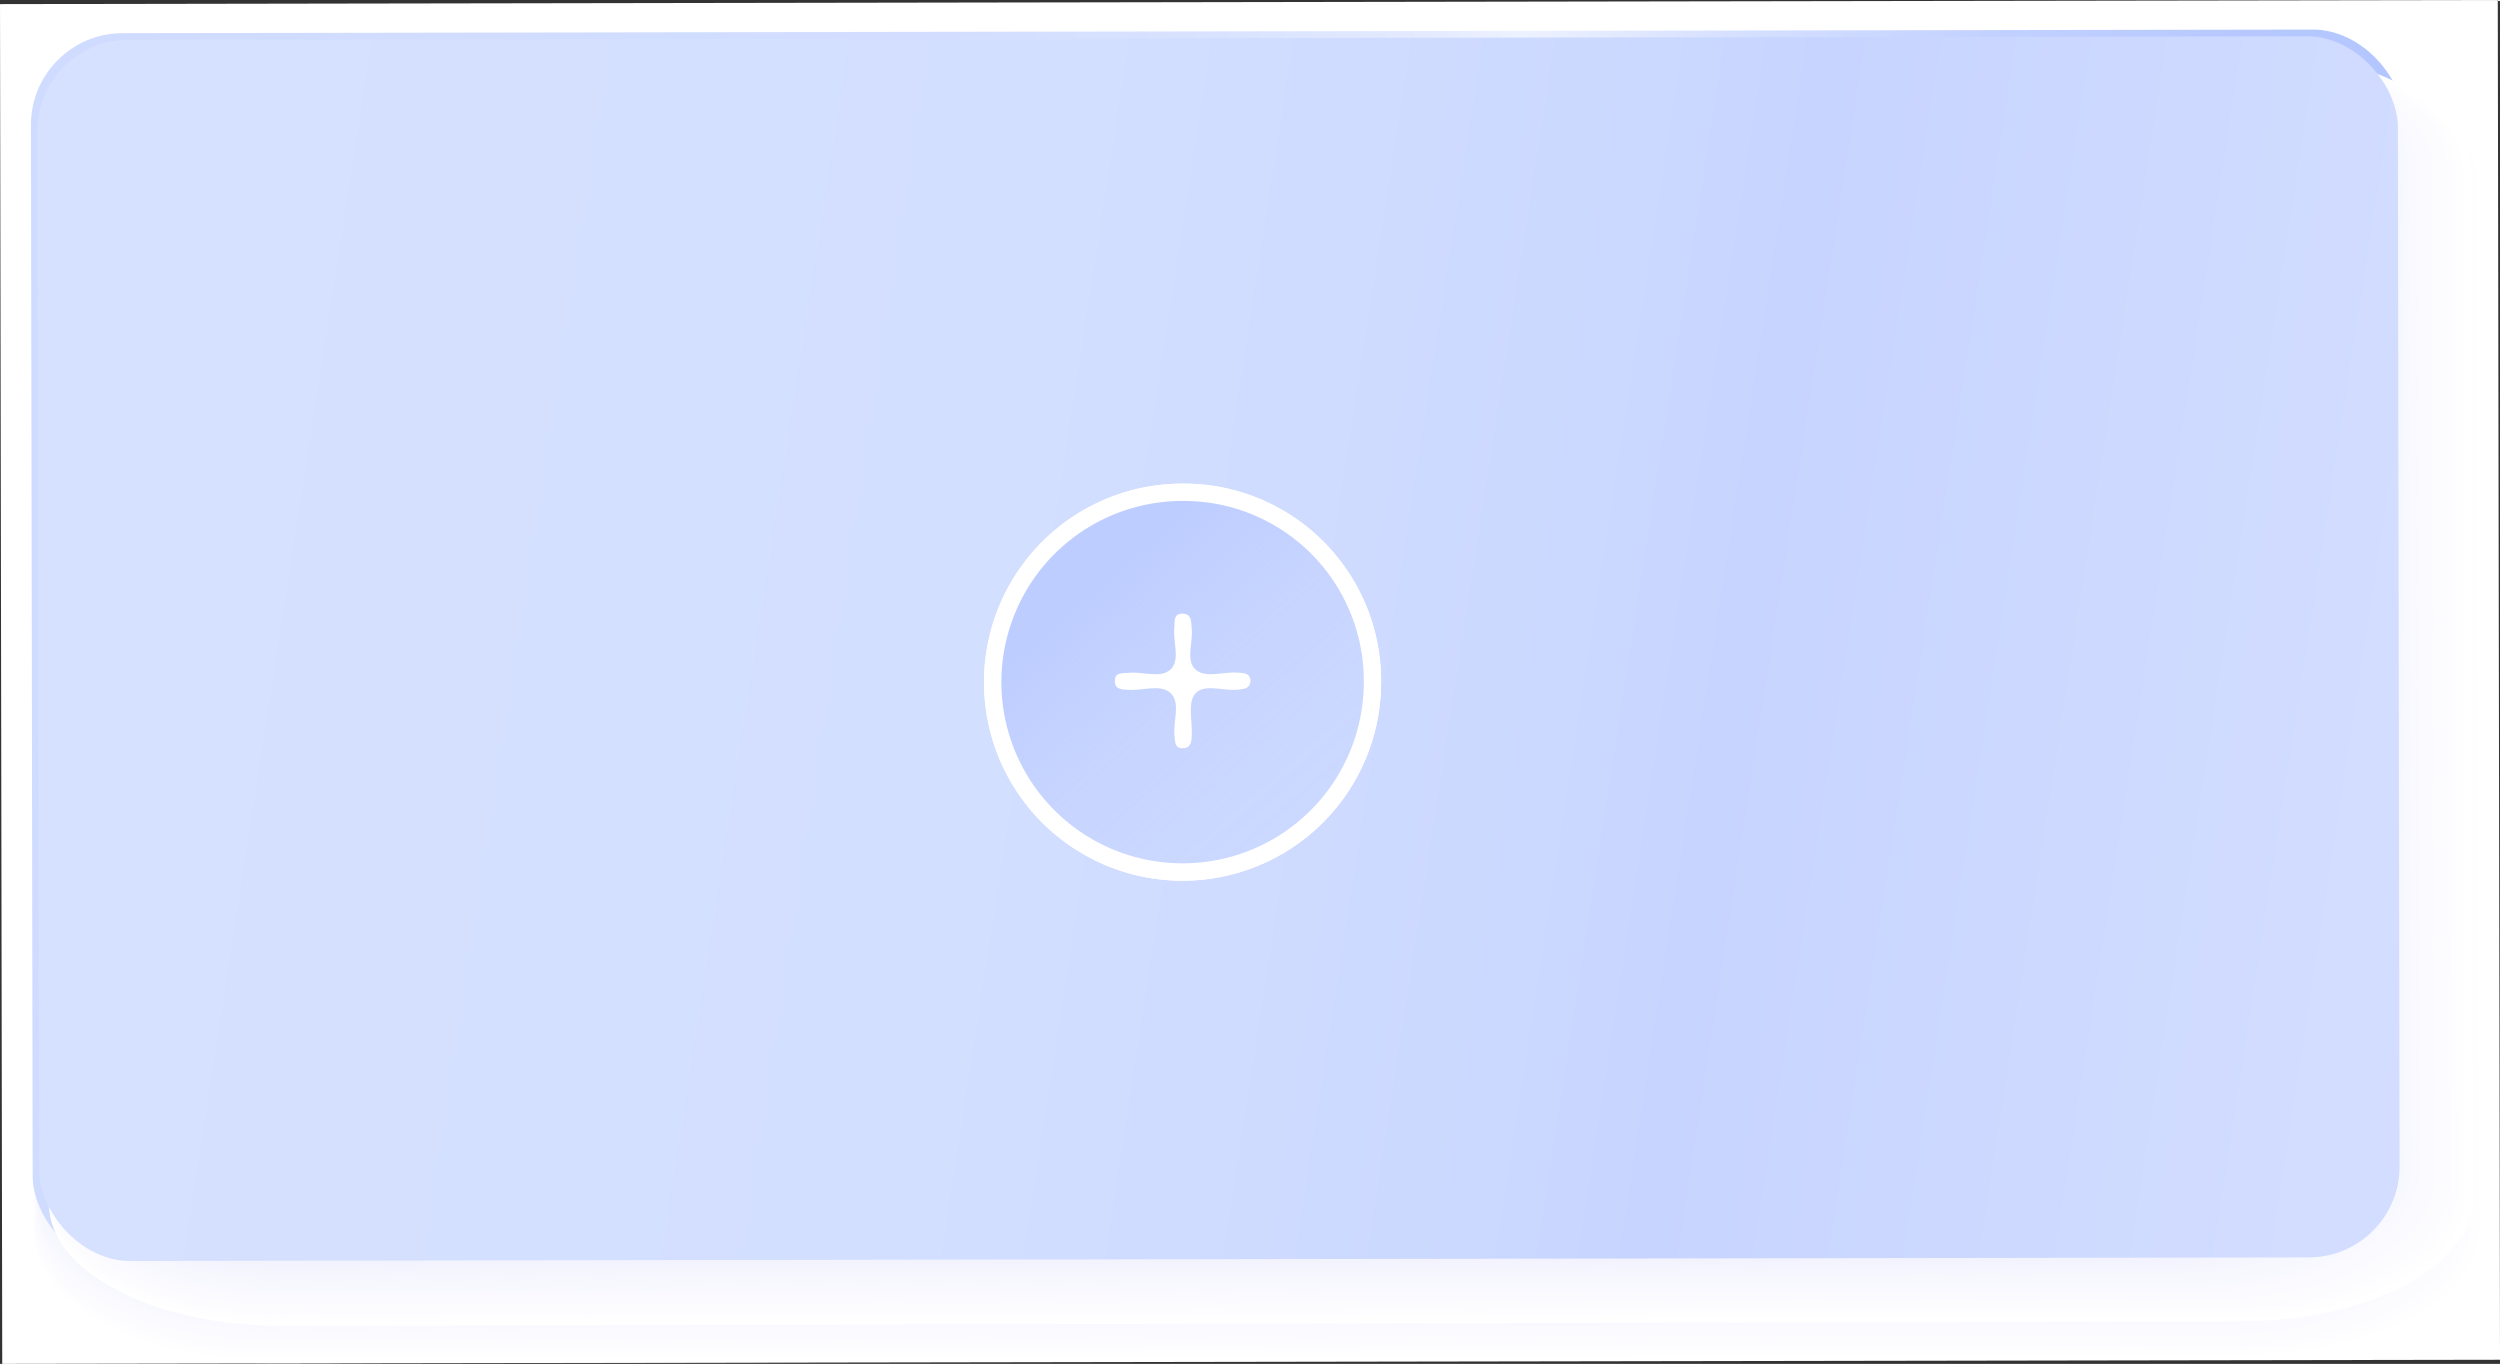 <?xml version="1.0" encoding="UTF-8" standalone="no"?>
<svg
   xmlns:dc="http://purl.org/dc/elements/1.1/"
   xmlns:cc="http://creativecommons.org/ns#"
   xmlns:rdf="http://www.w3.org/1999/02/22-rdf-syntax-ns#"
   xmlns:svg="http://www.w3.org/2000/svg"
   xmlns="http://www.w3.org/2000/svg"
   xmlns:sodipodi="http://sodipodi.sourceforge.net/DTD/sodipodi-0.dtd"
   xmlns:inkscape="http://www.inkscape.org/namespaces/inkscape"
   viewBox="0 0 149.134 81.358"
   version="1.1"
   id="svg3149"
   sodipodi:docname="10_add_new_mouseover.svg"
   inkscape:version="0.92.4 (5da689c313, 2019-01-14)">
  <rect x="0" y="0" width="149.134" height="81.358" fill="#333333" stroke="none"/>
  <sodipodi:namedview
     pagecolor="#ffffff"
     bordercolor="#666666"
     borderopacity="1"
     objecttolerance="10"
     gridtolerance="10"
     guidetolerance="10"
     inkscape:pageopacity="0"
     inkscape:pageshadow="2"
     inkscape:window-width="731"
     inkscape:window-height="480"
     id="namedview3151"
     showgrid="false"
     inkscape:zoom="1"
     inkscape:cx="74.567001"
     inkscape:cy="40.679001"
     inkscape:window-x="2149"
     inkscape:window-y="46"
     inkscape:window-maximized="0"
     inkscape:current-layer="svg3149" />
  <defs
     id="defs2905">
    <linearGradient
       id="Unbenannter_Verlauf_21"
       data-name="Unbenannter Verlauf 21"
       x1="3.586"
       y1="27.89"
       x2="143.805"
       y2="49.793"
       gradientTransform="translate(-0.065,0.128)"
       gradientUnits="userSpaceOnUse">
      <stop
         offset="0"
         stop-color="#d0dcff"
         id="stop2851" />
      <stop
         offset="0.334"
         stop-color="#d2ddff"
         id="stop2853" />
      <stop
         offset="0.454"
         stop-color="#d9e3ff"
         id="stop2855" />
      <stop
         offset="0.54"
         stop-color="#e4ebff"
         id="stop2857" />
      <stop
         offset="0.579"
         stop-color="#edf2ff"
         id="stop2859" />
      <stop
         offset="0.668"
         stop-color="#d6e0ff"
         id="stop2861" />
      <stop
         offset="0.773"
         stop-color="#c2d1ff"
         id="stop2863" />
      <stop
         offset="0.878"
         stop-color="#b6c8ff"
         id="stop2865" />
      <stop
         offset="0.983"
         stop-color="#b2c5ff"
         id="stop2867" />
    </linearGradient>
    <linearGradient
       id="Unbenannter_Verlauf_20"
       data-name="Unbenannter Verlauf 20"
       x1="3.992"
       y1="27.953"
       x2="143.387"
       y2="49.728"
       gradientTransform="translate(-0.065,0.128)"
       gradientUnits="userSpaceOnUse">
      <stop
         offset="0"
         stop-color="#d6e1ff"
         id="stop2870" />
      <stop
         offset="0.399"
         stop-color="#d3dfff"
         id="stop2872" />
      <stop
         offset="0.639"
         stop-color="#cbd8ff"
         id="stop2874" />
      <stop
         offset="0.708"
         stop-color="#c7d4ff"
         id="stop2876" />
      <stop
         offset="0.96"
         stop-color="#d1dcff"
         id="stop2878" />
      <stop
         offset="0.983"
         stop-color="#d2ddff"
         id="stop2880" />
    </linearGradient>
    <linearGradient
       id="Unbenannter_Verlauf_26"
       data-name="Unbenannter Verlauf 26"
       x1="63.856"
       y1="34.509"
       x2="79.75"
       y2="49.162"
       gradientTransform="matrix(1,-0.002,0.002,1,-0.066,0.128)"
       gradientUnits="userSpaceOnUse">
      <stop
         offset="0.101"
         stop-color="#c7d4ff"
         id="stop2883" />
      <stop
         offset="0.295"
         stop-color="#d1dcff"
         id="stop2885" />
      <stop
         offset="0.37"
         stop-color="#d6e1ff"
         id="stop2887" />
      <stop
         offset="0.693"
         stop-color="#d3deff"
         id="stop2889" />
      <stop
         offset="0.745"
         stop-color="#d2ddff"
         id="stop2891" />
    </linearGradient>
    <linearGradient
       id="Unbenannter_Verlauf_15"
       data-name="Unbenannter Verlauf 15"
       x1="79.584"
       y1="50.996"
       x2="65.437"
       y2="34.725"
       gradientTransform="matrix(1,-0.002,0.002,1,-0.066,0.128)"
       gradientUnits="userSpaceOnUse">
      <stop
         offset="0.155"
         stop-color="#beceff"
         stop-opacity="0.8"
         id="stop2894" />
      <stop
         offset="0.379"
         stop-color="#beceff"
         stop-opacity="0.819"
         id="stop2896" />
      <stop
         offset="0.635"
         stop-color="#beceff"
         stop-opacity="0.873"
         id="stop2898" />
      <stop
         offset="0.907"
         stop-color="#bdcdff"
         stop-opacity="0.962"
         id="stop2900" />
      <stop
         offset="1"
         stop-color="#bdcdff"
         id="stop2902" />
    </linearGradient>
  </defs>
  <title
     id="title2907">10_add_new_mouseover_1</title>
  <g
     id="g4289">
    <rect
       style="isolation:isolate;fill:#ffffff"
       id="rect2909"
       transform="rotate(-0.094)"
       height="81.114"
       width="149.001"
       y="0.245"
       x="-0" />
    <g
       id="g3015"
       style="isolation:isolate;mix-blend-mode:multiply">
      <path
         style="fill:#ffffff"
         inkscape:connector-curvature="0"
         id="path2911"
         d="m 148.319,73.586 c 0.009,4.109 -6.277,7.458 -14.031,7.475 L 16.093,81.322 C 8.332,81.339 2.039,78.022 2.03,73.909 L 1.893,11.271 C 1.884,7.158 8.164,3.811 15.924,3.794 l 118.2,-0.261 c 7.755,-0.017 14.054,3.3 14.063,7.415 z" />
      <path
         style="fill:#fefeff"
         inkscape:connector-curvature="0"
         id="path2913"
         d="m 147.864,73.327 c 0.009,4.1 -6.256,7.434 -13.985,7.451 L 16.069,81.037 C 8.334,81.054 2.061,77.744 2.052,73.649 L 1.916,11.214 C 1.907,7.115 8.165,3.779 15.9,3.762 L 133.711,3.5 c 7.729,-0.017 14.008,3.291 14.017,7.39 z" />
      <path
         style="fill:#fdfdff"
         inkscape:connector-curvature="0"
         id="path2915"
         d="m 147.409,73.068 c 0.009,4.083 -6.235,7.409 -13.939,7.426 L 16.045,80.753 C 8.335,80.77 2.082,77.471 2.073,73.388 L 1.938,11.158 C 1.929,7.072 8.167,3.747 15.877,3.73 L 133.3,3.472 c 7.7,-0.017 13.963,3.28 13.972,7.366 z" />
      <path
         style="fill:#fcfcff"
         inkscape:connector-curvature="0"
         id="path2917"
         d="m 146.955,72.809 c 0.008,4.069 -6.215,7.385 -13.894,7.4 L 16.021,80.467 C 8.336,80.486 2.1,77.2 2.1,73.128 L 1.96,11.1 C 1.951,7.03 8.169,3.715 15.854,3.7 l 117.04,-0.258 c 7.678,-0.017 13.917,3.269 13.926,7.342 z" />
      <path
         style="fill:#fcfcff"
         inkscape:connector-curvature="0"
         id="path2919"
         d="m 146.5,72.55 c 0.009,4.056 -6.195,7.361 -13.848,7.377 L 16,80.184 C 8.341,80.201 2.129,76.924 2.12,72.868 L 1.982,11.046 C 1.974,6.987 8.171,3.684 15.83,3.667 L 132.485,3.41 c 7.654,-0.017 13.871,3.259 13.88,7.318 z" />
      <path
         style="fill:#fbfbff"
         inkscape:connector-curvature="0"
         id="path2921"
         d="m 146.045,72.291 c 0.009,4.042 -6.174,7.336 -13.8,7.353 L 15.972,79.9 C 8.339,79.917 2.148,76.65 2.139,72.608 L 2.005,10.99 C 2,6.944 8.173,3.652 15.806,3.635 L 132.077,3.379 c 7.628,-0.017 13.825,3.248 13.834,7.294 z" />
      <path
         style="fill:#fafaff"
         inkscape:connector-curvature="0"
         id="path2923"
         d="m 145.59,72.032 c 0.009,4.029 -6.153,7.312 -13.756,7.329 L 15.948,79.616 C 8.34,79.633 2.169,76.377 2.161,72.348 L 2.027,10.934 C 2.018,6.9 8.175,3.62 15.783,3.6 L 131.668,3.345 c 7.6,-0.017 13.78,3.237 13.789,7.27 z" />
      <path
         style="fill:#f9f9ff"
         inkscape:connector-curvature="0"
         id="path2925"
         d="m 145.136,71.772 c 0.008,4.016 -6.133,7.288 -13.712,7.3 l -115.5,0.255 C 8.342,79.348 2.191,76.1 2.182,72.087 L 2.049,10.878 C 2.04,6.859 8.177,3.588 15.759,3.571 l 115.5,-0.254 C 138.838,3.3 144.994,6.544 145,10.563 Z" />
      <path
         style="fill:#f8f8ff"
         inkscape:connector-curvature="0"
         id="path2927"
         d="m 144.681,71.513 c 0.009,4 -6.113,7.264 -13.666,7.281 L 15.9,79.047 C 8.343,79.064 2.213,75.83 2.2,71.827 l -0.133,-61 C 2.063,6.816 8.178,3.556 15.736,3.54 L 130.851,3.286 c 7.553,-0.017 13.688,3.216 13.7,7.222 z" />
      <path
         style="fill:#f7f7fe"
         inkscape:connector-curvature="0"
         id="path2929"
         d="m 144.226,71.254 c 0.009,3.989 -6.092,7.24 -13.62,7.256 L 15.876,78.763 C 8.344,78.779 2.235,75.556 2.226,71.563 L 2.093,10.763 C 2.085,6.773 8.18,3.524 15.712,3.508 l 114.73,-0.253 c 7.528,-0.016 13.643,3.205 13.652,7.2 z" />
      <path
         style="fill:#f7f7fe"
         inkscape:connector-curvature="0"
         id="path2931"
         d="m 143.771,71 c 0.009,3.976 -6.071,7.215 -13.574,7.232 L 15.852,78.484 C 8.345,78.5 2.252,75.284 2.252,71.312 L 2.12,10.712 C 2.107,6.73 8.182,3.493 15.689,3.476 L 130.034,3.224 c 7.5,-0.016 13.6,3.195 13.605,7.174 z" />
      <path
         style="fill:#f6f6fe"
         inkscape:connector-curvature="0"
         id="path2933"
         d="m 143.317,70.736 c 0.008,3.962 -6.051,7.191 -13.529,7.207 L 15.828,78.194 C 8.347,78.211 2.278,75.009 2.269,71.047 L 2.138,10.653 C 2.129,6.688 8.184,3.461 15.665,3.444 l 113.96,-0.251 c 7.478,-0.016 13.552,3.184 13.56,7.149 z" />
      <path
         style="fill:#f5f5fe"
         inkscape:connector-curvature="0"
         id="path2935"
         d="m 142.862,70.477 c 0.009,3.949 -6.031,7.166 -13.483,7.183 L 15.8,77.91 C 8.344,77.926 2.3,74.736 2.287,70.786 L 2.16,10.6 C 2.152,6.645 8.186,3.429 15.642,3.413 L 129.217,3.162 c 7.452,-0.016 13.5,3.173 13.514,7.125 z" />
      <path
         style="fill:#f4f4fe"
         inkscape:connector-curvature="0"
         id="path2937"
         d="m 142.407,70.217 c 0.009,3.936 -6.01,7.143 -13.437,7.159 L 15.78,77.626 C 8.349,77.642 2.322,74.462 2.313,70.526 L 2.182,10.541 C 2.174,6.6 8.188,3.4 15.618,3.381 l 113.19,-0.25 c 7.427,-0.016 13.46,3.163 13.469,7.1 z" />
      <path
         style="fill:#f3f3fe"
         inkscape:connector-curvature="0"
         id="path2939"
         d="m 141.952,69.958 c 0.009,3.923 -5.989,7.119 -13.391,7.135 l -112.8,0.248 C 8.361,77.358 2.348,74.188 2.34,70.266 L 2.21,10.485 C 2.2,6.56 8.19,3.365 15.6,3.349 L 128.4,3.1 c 7.4,-0.016 13.414,3.152 13.422,7.077 z" />
      <path
         style="fill:#f2f2fe"
         inkscape:connector-curvature="0"
         id="path2941"
         d="m 141.5,69.7 c 0.008,3.909 -5.969,7.094 -13.346,7.11 L 15.734,77.058 C 8.354,77.074 2.367,73.916 2.359,70.007 L 2.229,10.43 C 2.22,6.518 8.194,3.33 15.573,3.318 l 112.42,-0.247 c 7.377,-0.017 13.368,3.14 13.377,7.052 z" />
      <path
         style="fill:#f2f2fe"
         inkscape:connector-curvature="0"
         id="path2943"
         d="m 141.043,69.44 c 0.008,3.9 -5.949,7.07 -13.3,7.086 L 15.707,76.773 C 8.353,76.789 2.387,73.641 2.378,69.746 L 2.249,10.373 C 2.241,6.473 8.193,3.302 15.549,3.285 L 127.585,3.039 c 7.351,-0.017 13.322,3.13 13.331,7.028 z" />
      <path
         style="fill:#f1f1fe"
         inkscape:connector-curvature="0"
         id="path2945"
         d="m 140.588,69.181 c 0.009,3.882 -5.928,7.045 -13.255,7.062 L 15.683,76.488 C 8.355,76.505 2.409,73.368 2.4,69.488 L 2.271,10.317 C 2.263,6.431 8.2,3.27 15.524,3.254 l 111.65,-0.246 c 7.327,-0.016 13.277,3.119 13.285,7 z" />
      <path
         style="fill:#f0f0fe"
         inkscape:connector-curvature="0"
         id="path2947"
         d="m 140.134,68.922 c 0.008,3.869 -5.908,7.021 -13.21,7.037 L 15.659,76.2 C 8.359,76.216 2.43,73.09 2.422,69.221 L 2.293,10.26 C 2.285,6.389 8.2,3.238 15.5,3.222 L 126.765,2.977 c 7.3,-0.016 13.232,3.108 13.24,6.98 z" />
      <path
         style="fill:#efeffe"
         inkscape:connector-curvature="0"
         id="path2949"
         d="m 139.679,68.663 c 0.008,3.856 -5.887,7 -13.164,7.013 L 15.635,75.92 C 8.357,75.936 2.452,72.82 2.444,68.965 L 2.316,10.2 C 2.307,6.342 8.199,3.2 15.477,3.186 l 110.88,-0.244 c 7.276,-0.016 13.185,3.1 13.194,6.956 z" />
      <path
         style="fill:#eeeefe"
         inkscape:connector-curvature="0"
         id="path2951"
         d="m 139.224,68.4 c 0.008,3.843 -5.867,6.973 -13.118,6.989 L 15.611,75.633 C 8.359,75.649 2.474,72.544 2.465,68.702 L 2.338,10.148 C 2.33,6.3 8.2,3.174 15.453,3.158 L 125.948,2.915 C 133.2,2.9 139.088,6 139.1,9.847 Z" />
      <path
         style="fill:#ededfe"
         inkscape:connector-curvature="0"
         id="path2953"
         d="m 138.769,68.144 c 0.009,3.83 -5.846,6.949 -13.072,6.965 L 15.587,75.351 C 8.36,75.367 2.496,72.274 2.487,68.444 L 2.36,10.092 C 2.352,6.261 8.2,3.142 15.43,3.127 L 125.54,2.884 c 7.226,-0.016 13.094,3.076 13.1,6.908 z" />
      <path
         style="fill:#ececfe"
         inkscape:connector-curvature="0"
         id="path2955"
         d="m 138.315,67.885 c 0.008,3.816 -5.826,6.924 -13.027,6.94 L 15.563,75.067 C 8.361,75.083 2.517,72 2.509,68.184 L 2.382,10.036 C 2.374,6.218 8.205,3.111 15.406,3.1 L 125.131,2.858 c 7.2,-0.016 13.049,3.066 13.057,6.884 z" />
      <path
         style="fill:#ececfe"
         inkscape:connector-curvature="0"
         id="path2957"
         d="m 137.86,67.626 c 0.008,3.8 -5.805,6.9 -12.981,6.916 L 15.539,74.783 C 8.363,74.798 2.539,71.727 2.531,67.924 L 2.4,9.98 C 2.391,6.175 8.2,3.08 15.378,3.063 l 109.34,-0.241 c 7.175,-0.016 13,3.055 13.011,6.86 z" />
      <path
         style="fill:#ebebfe"
         inkscape:connector-curvature="0"
         id="path2959"
         d="m 137.405,67.367 c 0.008,3.789 -5.785,6.876 -12.935,6.891 L 15.515,74.5 C 8.364,74.516 2.561,71.455 2.553,67.666 L 2.427,9.924 C 2.419,6.132 8.208,3.047 15.359,3.031 l 108.955,-0.24 c 7.151,-0.016 12.957,3.044 12.965,6.836 z" />
      <path
         style="fill:#eaeafe"
         inkscape:connector-curvature="0"
         id="path2961"
         d="m 136.95,67.108 c 0.009,3.776 -5.764,6.851 -12.889,6.867 L 15.491,74.214 C 8.365,74.23 2.583,71.18 2.574,67.4 L 2.449,9.868 C 2.441,6.09 8.21,3.015 15.336,3 l 108.57,-0.239 c 7.125,-0.015 12.911,3.034 12.919,6.812 z" />
      <path
         style="fill:#e9e9fd"
         inkscape:connector-curvature="0"
         id="path2963"
         d="m 136.5,66.848 c 0.008,3.763 -5.744,6.828 -12.844,6.843 L 15.467,73.93 C 8.367,73.945 2.6,70.906 2.6,67.143 L 2.471,9.811 C 2.463,6.047 8.212,2.983 15.312,2.968 L 123.5,2.729 c 7.1,-0.015 12.866,3.023 12.874,6.787 z" />
      <path
         style="fill:#e8e8fd"
         inkscape:connector-curvature="0"
         id="path2965"
         d="m 136.041,66.589 c 0.008,3.75 -5.723,6.8 -12.8,6.819 l -107.8,0.237 C 8.367,73.661 2.625,70.633 2.617,66.883 L 2.494,9.755 c -0.009,-3.751 5.72,-6.8 12.8,-6.819 l 107.8,-0.238 c 7.075,-0.015 12.819,3.012 12.827,6.763 z" />
      <path
         style="fill:#e7e7fd"
         inkscape:connector-curvature="0"
         id="path2967"
         d="m 135.586,66.33 c 0.008,3.736 -5.7,6.779 -12.753,6.794 L 15.418,73.361 C 8.369,73.377 2.648,70.361 2.64,66.623 L 2.516,9.7 C 2.508,5.961 8.216,2.92 15.265,2.9 L 122.68,2.667 c 7.05,-0.015 12.774,3 12.782,6.739 z" />
      <path
         style="fill:#e7e7fd"
         inkscape:connector-curvature="0"
         id="path2969"
         d="m 135.131,66.071 c 0.009,3.723 -5.682,6.755 -12.707,6.77 L 15.394,73.077 C 8.37,73.092 2.67,70.086 2.661,66.363 L 2.538,9.643 C 2.53,5.919 8.218,2.888 15.238,2.872 L 122.268,2.637 C 129.3,2.621 135,5.627 135.008,9.351 Z" />
      <path
         style="fill:#e6e6fd"
         inkscape:connector-curvature="0"
         id="path2971"
         d="m 134.677,65.812 c 0.008,3.709 -5.662,6.73 -12.662,6.746 L 15.37,72.793 C 8.37,72.808 2.691,69.812 2.683,66.103 L 2.56,9.587 C 2.552,5.876 8.219,2.856 15.218,2.841 L 121.863,2.606 c 7,-0.016 12.683,2.979 12.691,6.69 z" />
      <path
         style="fill:#e5e5fd"
         inkscape:connector-curvature="0"
         id="path2973"
         d="m 134.222,65.553 c 0.008,3.7 -5.642,6.706 -12.616,6.721 L 15.346,72.508 C 8.373,72.524 2.713,69.539 2.705,65.842 L 2.582,9.531 C 2.574,5.831 8.221,2.824 15.194,2.809 l 106.26,-0.234 c 6.975,-0.016 12.637,2.969 12.645,6.666 z" />
      <path
         style="fill:#e4e4fd"
         inkscape:connector-curvature="0"
         id="path2975"
         d="m 133.767,65.294 c 0.008,3.682 -5.621,6.681 -12.57,6.7 L 15.322,72.227 C 8.374,72.242 2.735,69.268 2.727,65.585 L 2.605,9.475 C 2.6,5.791 8.223,2.792 15.171,2.777 L 121.046,2.544 c 6.949,-0.016 12.591,2.958 12.6,6.642 z" />
      <path
         style="fill:#e3e3fd"
         inkscape:connector-curvature="0"
         id="path2977"
         d="m 133.312,65.034 c 0.008,3.67 -5.6,6.658 -12.524,6.673 L 15.3,71.94 C 8.378,71.955 2.759,68.992 2.751,65.322 L 2.629,9.422 C 2.621,5.751 8.229,2.763 15.149,2.748 l 105.49,-0.232 c 6.924,-0.015 12.546,2.947 12.554,6.618 z" />
      <path
         style="fill:#e2e2fd"
         inkscape:connector-curvature="0"
         id="path2979"
         d="m 132.858,64.775 c 0.008,3.656 -5.58,6.634 -12.479,6.649 l -105.1,0.231 c -6.9,0.016 -12.5,-2.937 -12.5,-6.593 L 2.658,9.362 C 2.65,5.704 8.236,2.728 15.133,2.712 L 120.238,2.481 c 6.9,-0.015 12.5,2.936 12.507,6.594 z" />
      <path
         style="fill:#e1e1fd"
         inkscape:connector-curvature="0"
         id="path2981"
         d="m 132.4,64.516 c 0.008,3.643 -5.56,6.609 -12.433,6.624 L 15.247,71.371 C 8.378,71.386 2.8,68.445 2.792,64.8 L 2.671,9.3 C 2.663,5.662 8.229,2.7 15.1,2.682 L 119.82,2.451 c 6.874,-0.015 12.454,2.926 12.462,6.57 z" />
      <path
         style="fill:#e1e1fd"
         inkscape:connector-curvature="0"
         id="path2983"
         d="m 131.948,64.257 c 0.008,3.63 -5.539,6.585 -12.387,6.6 L 15.226,71.087 C 8.38,71.102 2.826,68.171 2.814,64.541 L 2.694,9.25 C 2.686,5.62 8.231,2.665 15.077,2.65 L 119.412,2.42 c 6.848,-0.015 12.408,2.915 12.416,6.546 z" />
      <path
         style="fill:#e0e0fd"
         inkscape:connector-curvature="0"
         id="path2985"
         d="m 131.493,64 c 0.008,3.616 -5.518,6.56 -12.341,6.575 L 15.2,70.8 C 8.379,70.815 2.842,67.9 2.834,64.279 L 2.716,9.194 C 2.708,5.577 8.233,2.633 15.053,2.618 L 119,2.389 c 6.824,-0.015 12.363,2.9 12.371,6.522 z" />
      <path
         style="fill:#dfdffd"
         inkscape:connector-curvature="0"
         id="path2987"
         d="m 131.039,63.739 c 0.008,3.6 -5.5,6.536 -12.3,6.551 L 15.174,70.518 C 8.379,70.533 2.862,67.624 2.855,64.018 L 2.738,9.138 C 2.73,5.534 8.234,2.6 15.03,2.586 L 118.6,2.358 c 6.8,-0.015 12.316,2.894 12.324,6.5 z" />
      <path
         style="fill:#dedefd"
         inkscape:connector-curvature="0"
         id="path2989"
         d="m 130.584,63.48 c 0.008,3.589 -5.478,6.512 -12.251,6.526 L 15.153,70.234 C 8.384,70.249 2.887,67.35 2.879,63.761 L 2.76,9.082 C 2.752,5.491 8.236,2.569 15.006,2.555 l 103.18,-0.228 c 6.773,-0.015 12.271,2.883 12.279,6.474 z" />
      <path
         style="fill:#ddddfd"
         inkscape:connector-curvature="0"
         id="path2991"
         d="m 130.129,63.22 c 0.008,3.577 -5.457,6.488 -12.2,6.5 l -102.8,0.23 C 8.385,69.964 2.909,67.077 2.9,63.5 L 2.782,9.026 c -0.007,-3.577 5.456,-6.488 12.2,-6.5 l 102.8,-0.227 c 6.748,-0.015 12.226,2.872 12.234,6.45 z" />
      <path
         style="fill:#dcdcfd"
         inkscape:connector-curvature="0"
         id="path2993"
         d="m 129.675,62.961 c 0.007,3.563 -5.437,6.464 -12.16,6.479 L 15.105,69.665 C 8.386,69.68 2.931,66.8 2.923,63.24 L 2.805,8.97 C 2.8,5.406 8.24,2.506 14.959,2.491 l 102.41,-0.226 c 6.723,-0.014 12.18,2.862 12.187,6.425 z" />
      <path
         style="fill:#dcdcfd"
         inkscape:connector-curvature="0"
         id="path2995"
         d="m 129.22,62.7 c 0.008,3.55 -5.416,6.439 -12.114,6.454 L 15.081,69.379 C 8.388,69.4 2.952,66.53 2.945,62.98 L 2.827,8.914 C 2.819,5.363 8.242,2.474 14.935,2.459 L 116.96,2.234 c 6.7,-0.014 12.134,2.851 12.142,6.4 z" />
      <path
         style="fill:#dbdbfc"
         inkscape:connector-curvature="0"
         id="path2997"
         d="m 128.765,62.443 c 0.008,3.536 -5.4,6.415 -12.068,6.43 L 15.057,69.1 C 8.389,69.114 2.974,66.259 2.966,62.723 L 2.849,8.857 C 2.841,5.321 8.249,2.442 14.912,2.427 L 116.552,2.2 c 6.672,-0.014 12.088,2.84 12.1,6.377 z" />
      <path
         style="fill:#dadafc"
         inkscape:connector-curvature="0"
         id="path2999"
         d="m 128.31,62.184 c 0.008,3.523 -5.375,6.391 -12.022,6.405 L 15.033,68.812 C 8.39,68.827 3,65.983 2.988,62.46 L 2.871,8.8 C 2.864,5.278 8.246,2.41 14.888,2.4 L 116.143,2.177 c 6.648,-0.015 12.043,2.829 12.051,6.352 z" />
      <path
         style="fill:#d9d9fc"
         inkscape:connector-curvature="0"
         id="path3001"
         d="m 127.856,61.925 c 0.007,3.509 -5.355,6.366 -11.977,6.381 L 15.009,68.528 C 8.392,68.543 3.018,65.709 3.009,62.2 L 2.894,8.745 C 2.886,5.235 8.247,2.378 14.865,2.364 l 100.87,-0.222 c 6.622,-0.015 12,2.818 12,6.328 z" />
      <path
         style="fill:#d8d8fc"
         inkscape:connector-curvature="0"
         id="path3003"
         d="m 127.4,61.665 c 0.007,3.5 -5.334,6.343 -11.931,6.357 L 14.984,68.244 C 8.392,68.258 3.038,65.436 3.031,61.944 L 2.916,8.689 C 2.908,5.189 8.249,2.347 14.841,2.332 L 115.326,2.111 c 6.6,-0.015 11.951,2.807 11.959,6.3 z" />
      <path
         style="fill:#d7d7fc"
         inkscape:connector-curvature="0"
         id="path3005"
         d="m 126.946,61.406 c 0.008,3.483 -5.314,6.318 -11.885,6.333 l -100.1,0.22 c -6.567,0.015 -11.9,-2.8 -11.907,-6.28 L 2.938,8.633 C 2.93,5.15 8.251,2.315 14.818,2.3 l 100.1,-0.22 c 6.571,-0.015 11.9,2.8 11.913,6.28 z" />
      <path
         style="fill:#d7d7fc"
         inkscape:connector-curvature="0"
         id="path3007"
         d="m 126.491,61.147 c 0.008,3.47 -5.293,6.294 -11.839,6.308 l -99.715,0.22 C 8.4,67.689 3.083,64.889 3.075,61.419 L 2.96,8.577 C 2.953,5.107 8.253,2.283 14.794,2.269 l 99.715,-0.22 c 6.547,-0.015 11.86,2.786 11.867,6.256 z" />
      <path
         style="fill:#d6d6fc"
         inkscape:connector-curvature="0"
         id="path3009"
         d="m 126.037,60.888 c 0.007,3.456 -5.273,6.27 -11.8,6.284 l -99.33,0.219 C 8.4,67.405 3.105,64.615 3.1,61.159 L 2.982,8.521 C 2.975,5.064 8.255,2.251 14.771,2.237 l 99.33,-0.219 C 120.622,2 125.915,4.793 125.922,8.25 Z" />
      <path
         style="fill:#d5d5fc"
         inkscape:connector-curvature="0"
         id="path3011"
         d="m 125.582,60.629 c 0.007,3.443 -5.252,6.245 -11.749,6.259 L 14.888,67.106 C 8.4,67.121 3.126,64.342 3.119,60.9 L 3.005,8.465 C 3,5.021 8.257,2.219 14.747,2.205 l 98.945,-0.218 c 6.5,-0.014 11.768,2.765 11.776,6.208 z" />
      <path
         style="fill:#d4d4fc"
         inkscape:connector-curvature="0"
         id="path3013"
         d="m 125.127,60.37 c 0.008,3.429 -5.232,6.221 -11.7,6.235 l -98.56,0.217 C 8.4,66.836 3.148,64.068 3.141,60.638 L 3.027,8.409 C 3.019,4.979 8.259,2.187 14.727,2.173 l 98.559,-0.217 c 6.472,-0.014 11.723,2.754 11.73,6.184 z" />
    </g>
    <rect
       style="isolation:isolate;fill:url(#Unbenannter_Verlauf_21)"
       id="rect3017"
       transform="rotate(-0.094)"
       rx="5.47"
       height="73.645"
       width="141.584"
       y="1.99"
       x="1.834" />
    <g
       id="g3123"
       style="isolation:isolate;mix-blend-mode:multiply">
      <path
         style="fill:#ffffff"
         inkscape:connector-curvature="0"
         id="path3019"
         d="m 147.511,71.516 c 0.009,4.021 -6.2,7.3 -13.868,7.315 L 16.823,79.089 C 9.153,79.106 2.933,75.857 2.923,71.836 L 2.791,10.543 c -0.008,-4.025 6.2,-7.3 13.868,-7.317 l 116.82,-0.259 c 7.664,-0.017 13.891,3.231 13.9,7.255 z" />
      <path
         style="fill:#fefeff"
         inkscape:connector-curvature="0"
         id="path3021"
         d="m 147.052,71.283 c 0.009,4.007 -6.183,7.274 -13.822,7.291 L 16.791,78.831 C 9.145,78.848 2.945,75.61 2.937,71.6 L 2.8,10.508 C 2.8,6.5 8.982,3.232 16.627,3.215 L 133.066,2.957 c 7.639,-0.016 13.845,3.221 13.854,7.232 z" />
      <path
         style="fill:#fdfdff"
         inkscape:connector-curvature="0"
         id="path3023"
         d="m 146.594,71.049 c 0.008,3.995 -6.163,7.251 -13.778,7.268 L 16.758,78.574 C 9.137,78.59 2.958,75.362 2.949,71.367 L 2.817,10.474 C 2.808,6.474 8.974,3.222 16.594,3.205 L 132.653,2.948 c 7.614,-0.017 13.8,3.209 13.809,7.207 z" />
      <path
         style="fill:#fcfcff"
         inkscape:connector-curvature="0"
         id="path3025"
         d="m 146.135,70.816 c 0.009,3.982 -6.143,7.227 -13.732,7.244 L 16.725,78.316 C 9.125,78.333 2.97,75.116 2.961,71.133 L 2.83,10.439 C 2.821,6.454 8.967,3.211 16.562,3.194 L 132.24,2.938 C 139.83,2.921 146,6.137 146,10.122 Z" />
      <path
         style="fill:#fcfcff"
         inkscape:connector-curvature="0"
         id="path3027"
         d="m 145.677,70.583 c 0.008,3.969 -6.123,7.2 -13.688,7.22 l -115.3,0.255 C 9.119,78.075 2.979,74.868 2.971,70.899 L 2.843,10.4 C 2.834,6.432 8.96,3.2 16.53,3.183 l 115.3,-0.255 c 7.565,-0.017 13.71,3.188 13.719,7.16 z" />
      <path
         style="fill:#fbfbff"
         inkscape:connector-curvature="0"
         id="path3029"
         d="m 145.218,70.35 c 0.009,3.955 -6.1,7.179 -13.642,7.2 L 16.659,77.8 C 9.114,77.817 3,74.62 2.986,70.665 l -0.13,-60.3 C 2.847,6.406 8.956,3.184 16.497,3.165 L 131.414,2.911 c 7.54,-0.017 13.665,3.178 13.674,7.137 z" />
      <path
         style="fill:#fafaff"
         inkscape:connector-curvature="0"
         id="path3031"
         d="m 144.76,70.116 c 0.008,3.943 -6.083,7.156 -13.6,7.172 L 16.623,77.542 C 9.106,77.559 3.007,74.373 3,70.43 L 2.869,10.33 C 2.861,6.384 8.946,3.173 16.469,3.157 L 131,2.908 c 7.515,-0.017 13.62,3.167 13.628,7.113 z" />
      <path
         style="fill:#f9f9ff"
         inkscape:connector-curvature="0"
         id="path3033"
         d="m 144.3,69.883 c 0.008,3.93 -6.062,7.132 -13.552,7.148 L 16.592,77.284 C 9.1,77.3 3.02,74.126 3.011,70.2 L 2.881,10.3 C 2.873,6.367 8.938,3.166 16.432,3.15 L 130.589,2.9 c 7.49,-0.017 13.574,3.157 13.582,7.09 z" />
      <path
         style="fill:#f8f8ff"
         inkscape:connector-curvature="0"
         id="path3035"
         d="m 143.842,69.65 c 0.009,3.917 -6.041,7.108 -13.506,7.124 L 16.56,77.026 C 9.091,77.043 3.032,73.878 3.023,69.962 L 2.894,10.262 C 2.886,6.347 8.931,3.157 16.4,3.14 L 130.176,2.888 c 7.465,-0.016 13.529,3.147 13.537,7.066 z" />
      <path
         style="fill:#f7f7fe"
         inkscape:connector-curvature="0"
         id="path3037"
         d="m 143.384,69.417 c 0.008,3.9 -6.022,7.084 -13.462,7.1 L 16.527,76.769 C 9.083,76.785 3.044,73.631 3.036,69.728 L 2.907,10.228 C 2.9,6.325 8.923,3.146 16.368,3.129 l 113.4,-0.251 c 7.44,-0.016 13.484,3.136 13.492,7.043 z" />
      <path
         style="fill:#f7f7fe"
         inkscape:connector-curvature="0"
         id="path3039"
         d="m 142.925,69.183 c 0.009,3.891 -6,7.061 -13.416,7.077 L 16.494,76.511 C 9.075,76.527 3.057,73.384 3.048,69.493 L 2.92,10.2 C 2.911,6.307 8.92,3.138 16.335,3.122 L 129.35,2.868 c 7.415,-0.016 13.438,3.126 13.447,7.019 z" />
      <path
         style="fill:#f6f6fe"
         inkscape:connector-curvature="0"
         id="path3041"
         d="m 142.467,68.95 c 0.008,3.878 -5.981,7.037 -13.372,7.053 L 16.461,76.253 C 9.067,76.269 3.069,73.136 3.061,69.259 L 2.933,10.159 C 2.924,6.282 8.909,3.124 16.3,3.108 l 112.634,-0.25 c 7.39,-0.016 13.393,3.115 13.4,7 z" />
      <path
         style="fill:#f5f5fe"
         inkscape:connector-curvature="0"
         id="path3043"
         d="m 142.008,68.717 c 0.008,3.864 -5.961,7.013 -13.326,7.029 L 16.428,76 C 9.059,76.016 3.081,72.894 3.073,69.03 L 2.946,10.13 C 2.937,6.261 8.9,3.113 16.27,3.1 L 128.524,2.851 c 7.366,-0.016 13.348,3.105 13.357,6.972 z" />
      <path
         style="fill:#f4f4fe"
         inkscape:connector-curvature="0"
         id="path3045"
         d="m 141.55,68.484 c 0.008,3.851 -5.941,6.989 -13.282,7.005 L 16.4,75.737 C 9.056,75.753 3.1,72.642 3.09,68.79 L 2.963,10.09 C 2.95,6.239 8.894,3.1 16.238,3.086 L 128.111,2.839 c 7.341,-0.017 13.3,3.094 13.311,6.948 z" />
      <path
         style="fill:#f3f3fe"
         inkscape:connector-curvature="0"
         id="path3047"
         d="m 141.091,68.251 c 0.008,3.838 -5.92,6.965 -13.236,6.981 L 16.362,75.479 C 9.044,75.5 3.106,72.4 3.1,68.556 L 2.973,10.056 C 2.963,6.218 8.887,3.092 16.206,3.076 L 127.7,2.829 c 7.316,-0.017 13.258,3.083 13.266,6.924 z" />
      <path
         style="fill:#f2f2fe"
         inkscape:connector-curvature="0"
         id="path3049"
         d="m 140.632,68.017 c 0.009,3.826 -5.9,6.942 -13.191,6.958 L 16.329,75.221 C 9.036,75.238 3.119,72.147 3.11,68.321 L 2.984,10.021 C 2.976,6.2 8.88,3.081 16.173,3.065 L 127.285,2.819 c 7.291,-0.016 13.213,3.073 13.221,6.9 z" />
      <path
         style="fill:#f2f2fe"
         inkscape:connector-curvature="0"
         id="path3051"
         d="m 140.174,67.784 c 0.008,3.812 -5.88,6.918 -13.146,6.934 L 16.3,74.964 C 9.028,74.98 3.131,71.9 3.123,68.088 L 3,9.99 C 2.989,6.175 8.872,3.07 16.141,3.054 L 126.872,2.809 c 7.266,-0.016 13.168,3.062 13.176,6.877 z" />
      <path
         style="fill:#f1f1fe"
         inkscape:connector-curvature="0"
         id="path3053"
         d="m 139.715,67.551 c 0.008,3.8 -5.859,6.894 -13.1,6.91 L 16.265,74.706 C 9.021,74.722 3.144,71.653 3.136,67.853 L 3.01,9.955 c -0.009,-3.8 5.855,-6.9 13.1,-6.912 L 126.459,2.8 c 7.242,-0.016 13.123,3.052 13.131,6.854 z" />
      <path
         style="fill:#f0f0fe"
         inkscape:connector-curvature="0"
         id="path3055"
         d="m 139.257,67.318 c 0.008,3.786 -5.84,6.87 -13.056,6.886 L 16.231,74.448 C 9.012,74.464 3.156,71.405 3.147,67.619 L 3.023,9.92 C 3.014,6.132 8.858,3.049 16.076,3.033 l 109.97,-0.244 c 7.217,-0.016 13.078,3.041 13.086,6.83 z" />
      <path
         style="fill:#efeffe"
         inkscape:connector-curvature="0"
         id="path3057"
         d="m 138.8,67.084 c 0.008,3.774 -5.819,6.847 -13.01,6.863 L 16.2,74.19 C 9,74.206 3.168,71.158 3.16,67.385 L 3.035,9.885 C 3.027,6.11 8.85,3.038 16.044,3.022 L 125.633,2.779 c 7.192,-0.016 13.032,3.031 13.041,6.806 z" />
      <path
         style="fill:#eeeefe"
         inkscape:connector-curvature="0"
         id="path3059"
         d="m 138.34,66.851 c 0.008,3.76 -5.8,6.823 -12.966,6.839 L 16.165,73.932 C 9,73.948 3.18,70.911 3.172,67.151 L 3.048,9.851 C 3.04,6.089 8.848,3.027 16.011,3.011 l 109.21,-0.242 c 7.166,-0.016 12.986,3.021 12.994,6.783 z" />
      <path
         style="fill:#ededfe"
         inkscape:connector-curvature="0"
         id="path3061"
         d="m 137.881,66.618 c 0.008,3.747 -5.778,6.8 -12.92,6.815 L 16.132,73.674 C 8.989,73.69 3.193,70.663 3.185,66.916 L 3.061,9.816 C 3.053,6.067 8.836,3.016 15.979,3 L 124.808,2.759 c 7.141,-0.016 12.941,3.01 12.949,6.759 z" />
      <path
         style="fill:#ececfe"
         inkscape:connector-curvature="0"
         id="path3063"
         d="m 137.422,66.385 c 0.008,3.734 -5.758,6.776 -12.875,6.791 L 16.1,73.416 C 8.982,73.432 3.206,70.416 3.2,66.682 L 3.077,9.782 C 3.066,6.046 8.829,3.005 15.946,2.99 L 124.4,2.749 c 7.117,-0.015 12.9,3 12.9,6.736 z" />
      <path
         style="fill:#ececfe"
         inkscape:connector-curvature="0"
         id="path3065"
         d="m 136.964,66.151 c 0.008,3.722 -5.738,6.753 -12.83,6.768 L 16.066,73.159 C 8.973,73.174 3.218,70.169 3.209,66.448 L 3.087,9.748 C 3.079,6.025 8.821,3 15.914,2.979 l 108.068,-0.24 c 7.092,-0.015 12.851,2.989 12.859,6.712 z" />
      <path
         style="fill:#ebebfe"
         inkscape:connector-curvature="0"
         id="path3067"
         d="m 136.505,65.918 c 0.008,3.708 -5.717,6.729 -12.785,6.744 L 16.033,72.9 C 8.965,72.915 3.233,69.92 3.222,66.212 L 3.1,9.713 C 3.092,6 8.814,2.984 15.882,2.968 L 123.569,2.73 c 7.067,-0.016 12.806,2.978 12.814,6.688 z" />
      <path
         style="fill:#eaeafe"
         inkscape:connector-curvature="0"
         id="path3069"
         d="m 136.047,65.685 c 0.008,3.695 -5.7,6.7 -12.74,6.72 L 16,72.643 C 8.958,72.658 3.242,69.674 3.234,65.979 L 3.112,9.679 C 3.104,5.979 8.812,2.974 15.849,2.958 L 123.156,2.72 c 7.042,-0.016 12.761,2.967 12.769,6.664 z" />
      <path
         style="fill:#e9e9fd"
         inkscape:connector-curvature="0"
         id="path3071"
         d="m 135.588,65.452 c 0.008,3.682 -5.677,6.681 -12.695,6.7 L 15.967,72.389 C 8.95,72.405 3.255,69.431 3.247,65.749 L 3.125,9.649 C 3.117,5.96 8.8,2.962 15.817,2.947 L 122.743,2.71 c 7.018,-0.016 12.716,2.957 12.724,6.641 z" />
      <path
         style="fill:#e8e8fd"
         inkscape:connector-curvature="0"
         id="path3073"
         d="m 135.13,65.219 c 0.008,3.669 -5.657,6.657 -12.65,6.672 L 15.934,72.127 C 8.942,72.143 3.267,69.18 3.259,65.511 L 3.138,9.611 C 3.13,5.939 8.792,2.951 15.784,2.936 L 122.33,2.7 c 6.993,-0.016 12.671,2.947 12.679,6.617 z" />
      <path
         style="fill:#e7e7fd"
         inkscape:connector-curvature="0"
         id="path3075"
         d="m 134.671,64.985 c 0.008,3.656 -5.637,6.634 -12.6,6.649 L 15.9,71.869 C 8.933,71.885 3.278,68.932 3.27,65.276 L 3.15,9.576 C 3.142,5.918 8.784,2.941 15.75,2.926 L 121.917,2.69 c 6.968,-0.016 12.625,2.936 12.633,6.594 z" />
      <path
         style="fill:#e7e7fd"
         inkscape:connector-curvature="0"
         id="path3077"
         d="m 134.212,64.752 c 0.008,3.643 -5.616,6.61 -12.559,6.625 L 15.868,71.611 C 8.926,71.627 3.292,68.685 3.284,65.042 L 3.164,9.542 C 3.156,5.9 8.778,2.93 15.72,2.914 L 121.5,2.68 c 6.943,-0.015 12.58,2.926 12.588,6.57 z" />
      <path
         style="fill:#e6e6fd"
         inkscape:connector-curvature="0"
         id="path3079"
         d="m 133.754,64.519 c 0.008,3.63 -5.6,6.586 -12.514,6.6 L 15.84,71.353 C 8.918,71.369 3.3,68.438 3.3,64.808 L 3.181,9.508 C 3.169,5.874 8.77,2.919 15.687,2.9 l 105.4,-0.234 c 6.918,-0.015 12.535,2.915 12.543,6.547 z" />
      <path
         style="fill:#e5e5fd"
         inkscape:connector-curvature="0"
         id="path3081"
         d="m 133.295,64.286 c 0.008,3.616 -5.576,6.562 -12.469,6.577 L 15.8,71.1 C 8.909,71.115 3.315,68.194 3.307,64.578 L 3.187,9.478 C 3.182,5.853 8.763,2.908 15.655,2.893 L 120.678,2.66 c 6.894,-0.015 12.49,2.905 12.5,6.523 z" />
      <path
         style="fill:#e4e4fd"
         inkscape:connector-curvature="0"
         id="path3083"
         d="m 132.837,64.052 c 0.008,3.6 -5.556,6.539 -12.424,6.554 L 15.77,70.838 C 8.903,70.853 3.329,67.943 3.321,64.338 L 3.2,9.436 C 3.192,5.836 8.754,2.897 15.62,2.882 L 120.265,2.65 c 6.869,-0.015 12.445,2.894 12.453,6.5 z" />
      <path
         style="fill:#e3e3fd"
         inkscape:connector-curvature="0"
         id="path3085"
         d="m 132.378,63.819 c 0.008,3.591 -5.535,6.515 -12.379,6.53 L 15.737,70.58 C 8.9,70.6 3.341,67.7 3.334,64.105 L 3.215,9.4 C 3.207,5.81 8.748,2.886 15.59,2.871 L 119.853,2.64 c 6.843,-0.015 12.4,2.884 12.407,6.476 z" />
      <path
         style="fill:#e2e2fd"
         inkscape:connector-curvature="0"
         id="path3087"
         d="m 131.92,63.586 c 0.007,3.578 -5.516,6.491 -12.334,6.506 L 15.7,70.322 C 8.883,70.337 3.35,67.448 3.342,63.871 L 3.224,9.371 C 3.22,5.788 8.741,2.876 15.558,2.861 L 119.44,2.63 c 6.818,-0.015 12.354,2.874 12.362,6.453 z" />
      <path
         style="fill:#e1e1fd"
         inkscape:connector-curvature="0"
         id="path3089"
         d="m 131.461,63.353 c 0.008,3.564 -5.5,6.467 -12.289,6.482 l -103.5,0.229 C 8.88,70.079 3.372,67.201 3.359,63.636 L 3.242,9.336 C 3.233,5.767 8.734,2.865 15.525,2.85 l 103.5,-0.229 c 6.793,-0.015 12.309,2.862 12.316,6.428 z" />
      <path
         style="fill:#e1e1fd"
         inkscape:connector-curvature="0"
         id="path3091"
         d="m 131,63.119 c 0.008,3.552 -5.474,6.444 -12.243,6.459 L 15.636,69.806 C 8.869,69.821 3.376,66.954 3.369,63.406 L 3.254,9.3 C 3.246,5.745 8.726,2.854 15.493,2.839 L 118.614,2.611 c 6.769,-0.015 12.264,2.852 12.271,6.4 z" />
      <path
         style="fill:#e0e0fd"
         inkscape:connector-curvature="0"
         id="path3093"
         d="m 130.544,62.886 c 0.008,3.539 -5.455,6.42 -12.2,6.435 L 15.604,69.549 C 8.863,69.564 3.39,66.706 3.382,63.168 L 3.265,9.268 C 3.259,5.724 8.719,2.843 15.46,2.828 L 118.2,2.6 c 6.744,-0.015 12.218,2.841 12.226,6.381 z" />
      <path
         style="fill:#dfdffd"
         inkscape:connector-curvature="0"
         id="path3095"
         d="m 130.085,62.653 c 0.008,3.526 -5.434,6.4 -12.153,6.411 L 15.572,69.291 C 8.856,69.306 3.4,66.459 3.4,62.934 L 3.283,9.234 C 3.272,5.7 8.712,2.832 15.428,2.818 l 102.36,-0.227 c 6.719,-0.015 12.173,2.831 12.181,6.357 z" />
      <path
         style="fill:#dedefd"
         inkscape:connector-curvature="0"
         id="path3097"
         d="m 129.627,62.42 c 0.007,3.512 -5.414,6.372 -12.109,6.387 L 15.539,69.033 C 8.848,69.048 3.416,66.212 3.408,62.7 L 3.292,9.2 C 3.284,5.681 8.705,2.822 15.4,2.807 L 117.379,2.581 c 6.694,-0.015 12.128,2.82 12.136,6.334 z" />
      <path
         style="fill:#ddddfd"
         inkscape:connector-curvature="0"
         id="path3099"
         d="m 129.168,62.187 c 0.008,3.5 -5.394,6.348 -12.063,6.363 l -101.6,0.225 C 8.839,68.79 3.427,65.965 3.419,62.465 L 3.305,9.16 C 3.3,5.66 8.7,2.811 15.363,2.8 l 101.6,-0.225 c 6.669,-0.015 12.083,2.81 12.091,6.31 z" />
      <path
         style="fill:#dcdcfd"
         inkscape:connector-curvature="0"
         id="path3101"
         d="m 128.71,61.953 c 0.007,3.487 -5.374,6.325 -12.019,6.34 L 15.473,68.517 C 8.832,68.532 3.44,65.717 3.433,62.231 L 3.318,9.125 C 3.31,5.638 8.69,2.8 15.331,2.785 L 116.549,2.561 c 6.645,-0.015 12.038,2.8 12.046,6.287 z" />
      <path
         style="fill:#dcdcfd"
         inkscape:connector-curvature="0"
         id="path3103"
         d="m 128.251,61.72 c 0.008,3.474 -5.353,6.3 -11.973,6.316 L 15.44,68.259 C 8.825,68.274 3.453,65.47 3.445,62 L 3.331,9.091 C 3.323,5.617 8.683,2.789 15.3,2.775 L 116.138,2.551 c 6.62,-0.014 11.993,2.789 12,6.263 z" />
      <path
         style="fill:#dbdbfc"
         inkscape:connector-curvature="0"
         id="path3105"
         d="m 127.792,61.487 c 0.008,3.46 -5.333,6.277 -11.927,6.292 L 15.407,68 C 8.817,68.015 3.465,65.222 3.458,61.761 L 3.343,9.056 C 3.336,5.6 8.675,2.778 15.266,2.764 L 115.723,2.541 c 6.595,-0.014 11.948,2.779 11.955,6.24 z" />
      <path
         style="fill:#dadafc"
         inkscape:connector-curvature="0"
         id="path3107"
         d="m 127.334,61.254 c 0.007,3.447 -5.313,6.253 -11.883,6.268 L 15.374,67.744 C 8.809,67.758 3.474,64.975 3.474,61.528 L 3.356,9.022 C 3.349,5.574 8.668,2.768 15.234,2.753 L 115.31,2.531 c 6.57,-0.014 11.9,2.768 11.91,6.216 z" />
      <path
         style="fill:#d9d9fc"
         inkscape:connector-curvature="0"
         id="path3109"
         d="m 126.875,61.02 c 0.008,3.435 -5.292,6.23 -11.837,6.245 l -99.7,0.221 C 8.8,67.5 3.49,64.728 3.482,61.294 L 3.369,8.987 C 3.362,5.552 8.661,2.757 15.2,2.742 l 99.7,-0.221 c 6.546,-0.014 11.858,2.758 11.865,6.193 z" />
      <path
         style="fill:#d8d8fc"
         inkscape:connector-curvature="0"
         id="path3111"
         d="m 126.417,60.787 c 0.007,3.421 -5.273,6.207 -11.793,6.221 l -99.316,0.22 C 8.793,67.242 3.5,64.481 3.5,61.059 L 3.382,8.952 C 3.375,5.531 8.654,2.746 15.169,2.732 l 99.316,-0.22 C 121.005,2.5 126.3,5.259 126.3,8.68 Z" />
      <path
         style="fill:#d7d7fc"
         inkscape:connector-curvature="0"
         id="path3113"
         d="m 125.958,60.554 c 0.008,3.408 -5.252,6.183 -11.747,6.2 L 15.276,66.973 C 8.785,66.987 3.515,64.236 3.507,60.828 L 3.4,8.918 C 3.392,5.509 8.651,2.735 15.141,2.718 L 114.072,2.5 c 6.495,-0.015 11.766,2.736 11.774,6.145 z" />
      <path
         style="fill:#d7d7fc"
         inkscape:connector-curvature="0"
         id="path3115"
         d="m 125.5,60.321 c 0.007,3.4 -5.232,6.159 -11.7,6.173 L 15.246,66.712 C 8.781,66.727 3.53,63.986 3.523,60.591 L 3.408,8.883 C 3.4,5.488 8.639,2.724 15.1,2.71 l 98.555,-0.218 c 6.47,-0.015 11.721,2.726 11.729,6.121 z" />
      <path
         style="fill:#d6d6fc"
         inkscape:connector-curvature="0"
         id="path3117"
         d="m 125.041,60.087 c 0.007,3.383 -5.212,6.136 -11.657,6.15 L 15.21,66.454 C 8.77,66.469 3.539,63.739 3.532,60.354 L 3.42,8.849 C 3.413,5.466 8.632,2.714 15.072,2.7 l 98.174,-0.217 c 6.445,-0.014 11.676,2.715 11.683,6.1 z" />
      <path
         style="fill:#d5d5fc"
         inkscape:connector-curvature="0"
         id="path3119"
         d="m 124.582,59.854 c 0.008,3.369 -5.191,6.112 -11.612,6.126 L 15.177,66.2 C 8.762,66.215 3.552,63.5 3.544,60.126 L 3.433,8.814 C 3.426,5.445 8.624,2.7 15.039,2.688 l 97.794,-0.216 c 6.421,-0.014 11.631,2.7 11.638,6.074 z" />
      <path
         style="fill:#d4d4fc"
         inkscape:connector-curvature="0"
         id="path3121"
         d="m 124.124,59.621 c 0.007,3.356 -5.171,6.088 -11.567,6.1 L 15.144,65.937 C 8.754,65.951 3.564,63.242 3.557,59.886 L 3.446,8.78 C 3.439,5.423 8.617,2.692 15.007,2.68 L 112.42,2.464 c 6.4,-0.014 11.586,2.694 11.593,6.051 z" />
    </g>
    <rect
       style="isolation:isolate;fill:url(#Unbenannter_Verlauf_20)"
       id="rect3125"
       transform="rotate(-0.094)"
       rx="5.425"
       height="72.844"
       width="140.806"
       y="2.391"
       x="2.223" />
    <g
       id="g3133"
       style="isolation:isolate">
      <path
         style="fill:#ffffff"
         inkscape:connector-curvature="0"
         id="path3127"
         d="M 82.387,40.758 A 11.844,11.844 0 1 1 70.675,28.851 11.788,11.788 0 0 1 82.387,40.758 Z" />
      <path
         inkscape:connector-curvature="0"
         style="fill:url(#Unbenannter_Verlauf_26)"
         id="path3129"
         d="M 81.354,40.709 A 10.809,10.809 0 1 1 70.563,29.89 10.768,10.768 0 0 1 81.354,40.709 Z" />
      <path
         style="fill:#ffffff"
         inkscape:connector-curvature="0"
         id="path3131"
         d="m 74.6,40.684 c -0.034,0.482 -0.394,0.5 -0.744,0.536 -0.884,0.105 -2.058,-0.4 -2.58,0.268 -0.427,0.552 -0.139,1.654 -0.182,2.511 -0.018,0.352 -0.064,0.736 -0.536,0.74 -0.5,0 -0.456,-0.411 -0.494,-0.746 -0.1,-0.884 0.4,-2.008 -0.265,-2.595 -0.586,-0.522 -1.663,-0.1 -2.52,-0.167 -0.341,-0.026 -0.751,-0.008 -0.774,-0.486 -0.029,-0.6 0.467,-0.5 0.83,-0.535 0.849,-0.091 1.911,0.362 2.5,-0.211 0.589,-0.573 0.123,-1.646 0.217,-2.493 0.04,-0.361 -0.083,-0.87 0.511,-0.849 0.547,0.02 0.484,0.5 0.527,0.879 0.095,0.844 -0.383,1.924 0.233,2.481 0.6,0.54 1.659,0.107 2.513,0.182 0.34,0.029 0.724,-0.007 0.764,0.485 z" />
    </g>
    <g
       id="g3141"
       style="isolation:isolate">
      <path
         style="fill:#ffffff"
         inkscape:connector-curvature="0"
         id="path3135"
         d="M 82.387,40.682 A 11.844,11.844 0 1 1 70.675,28.851 11.753,11.753 0 0 1 82.387,40.682 Z" />
      <path
         inkscape:connector-curvature="0"
         style="fill:url(#Unbenannter_Verlauf_15)"
         id="path3137"
         d="M 81.354,40.633 A 10.809,10.809 0 1 1 70.563,29.883 10.733,10.733 0 0 1 81.354,40.633 Z" />
      <path
         style="fill:#ffffff"
         inkscape:connector-curvature="0"
         id="path3139"
         d="m 74.6,40.608 c -0.034,0.48 -0.395,0.492 -0.744,0.533 -0.884,0.1 -2.058,-0.4 -2.58,0.267 -0.428,0.548 -0.139,1.643 -0.183,2.494 -0.017,0.35 -0.063,0.732 -0.535,0.735 -0.5,0 -0.456,-0.408 -0.494,-0.741 -0.1,-0.878 0.4,-1.995 -0.265,-2.579 -0.587,-0.517 -1.663,-0.1 -2.52,-0.165 -0.341,-0.025 -0.751,-0.008 -0.774,-0.483 -0.029,-0.6 0.467,-0.493 0.83,-0.532 0.849,-0.089 1.911,0.36 2.5,-0.21 0.589,-0.57 0.123,-1.635 0.217,-2.476 0.04,-0.359 -0.084,-0.865 0.511,-0.844 0.547,0.02 0.484,0.5 0.527,0.873 0.095,0.84 -0.383,1.913 0.233,2.466 0.6,0.537 1.659,0.106 2.513,0.18 0.339,0.03 0.724,-0.007 0.764,0.482 z" />
    </g>
  </g>
</svg>
